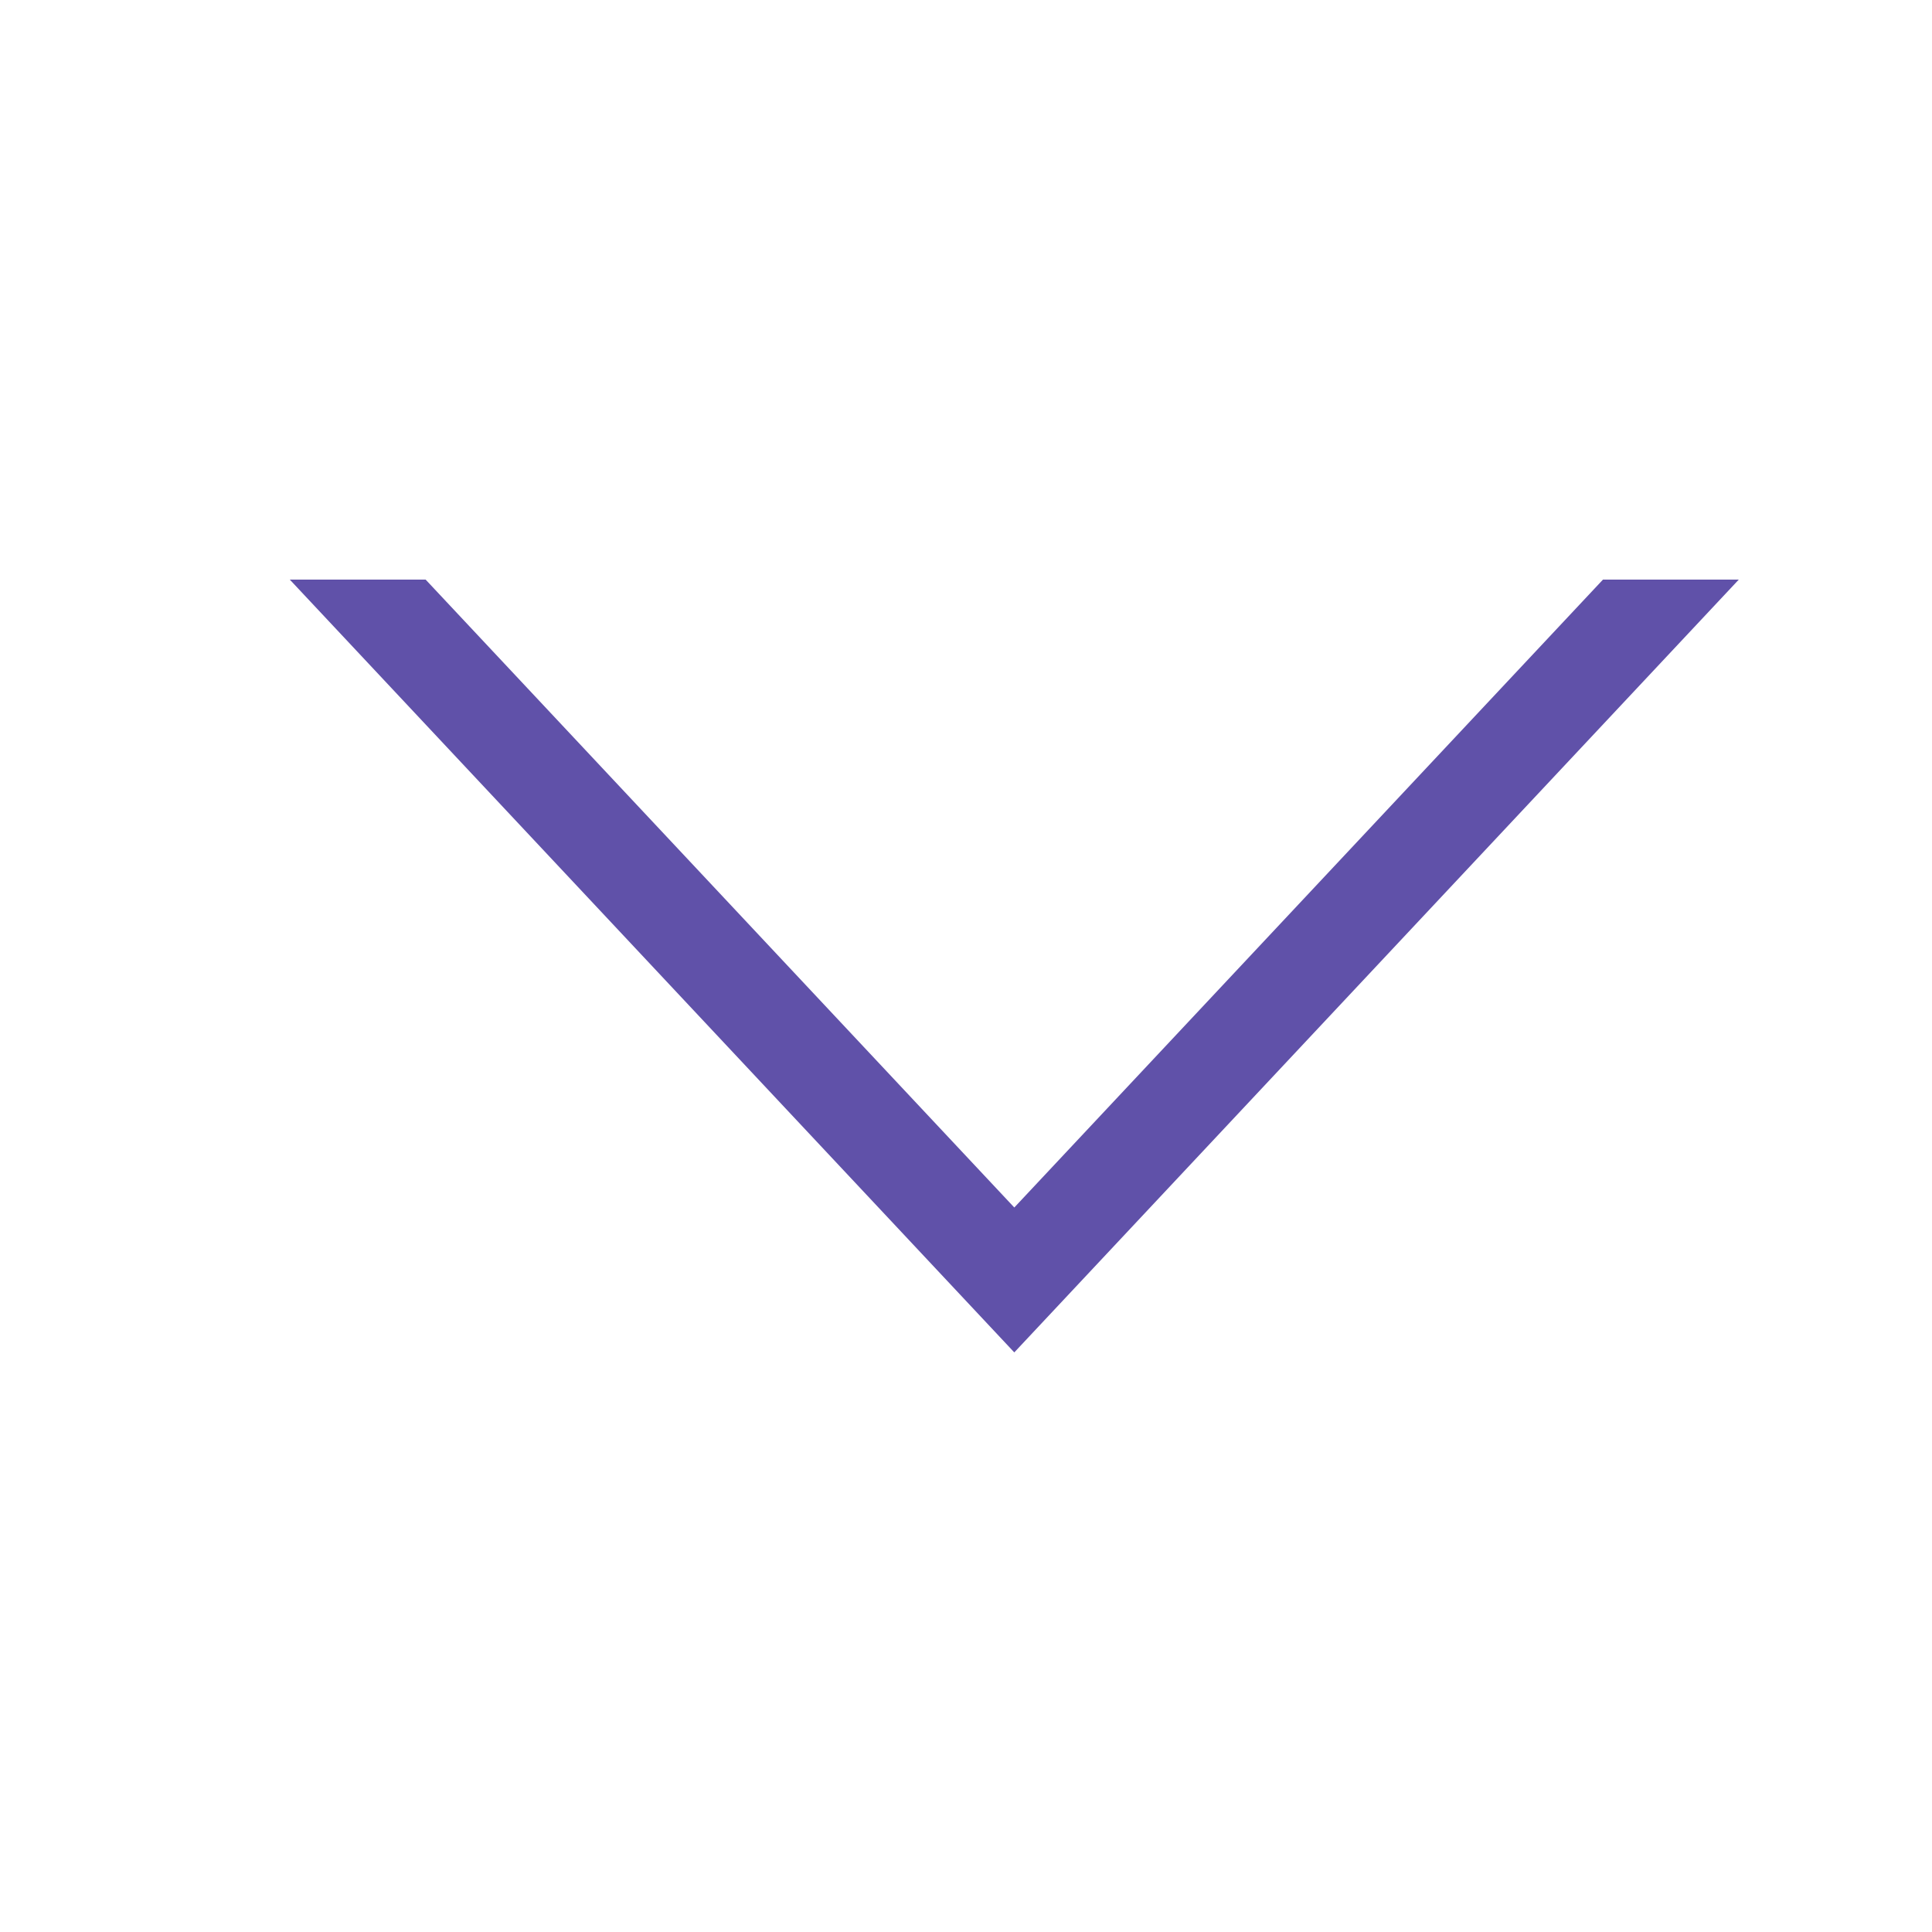 <svg data-name="Group 42" height="20" id="Group_42" viewBox="0 0 20 20" width="20"
    xmlns="http://www.w3.org/2000/svg">
    <g data-name="Rectangle 65" fill="#313033" id="Rectangle_65" opacity="0" stroke="#707070"
        stroke-width="1">
        <rect height="20" stroke="none" width="20" />
        <rect fill="none" height="19" width="19" x="0.5" y="0.5" />
    </g>
    <g data-name="Rectangle 66" fill="#313033" id="Rectangle_66" opacity="0" stroke="#707070"
        stroke-width="1" transform="translate(1 1)">
        <rect height="18" stroke="none" width="18" />
        <rect fill="none" height="17" width="17" x="0.5" y="0.5" />
    </g>
    <path d="M6.5,7.5,0,13.594V15L8,7.5,0,0V1.406Z" fill="#392694" id="right-chevron" opacity="0.8"
        transform="translate(18 6) rotate(90)" />
</svg>
